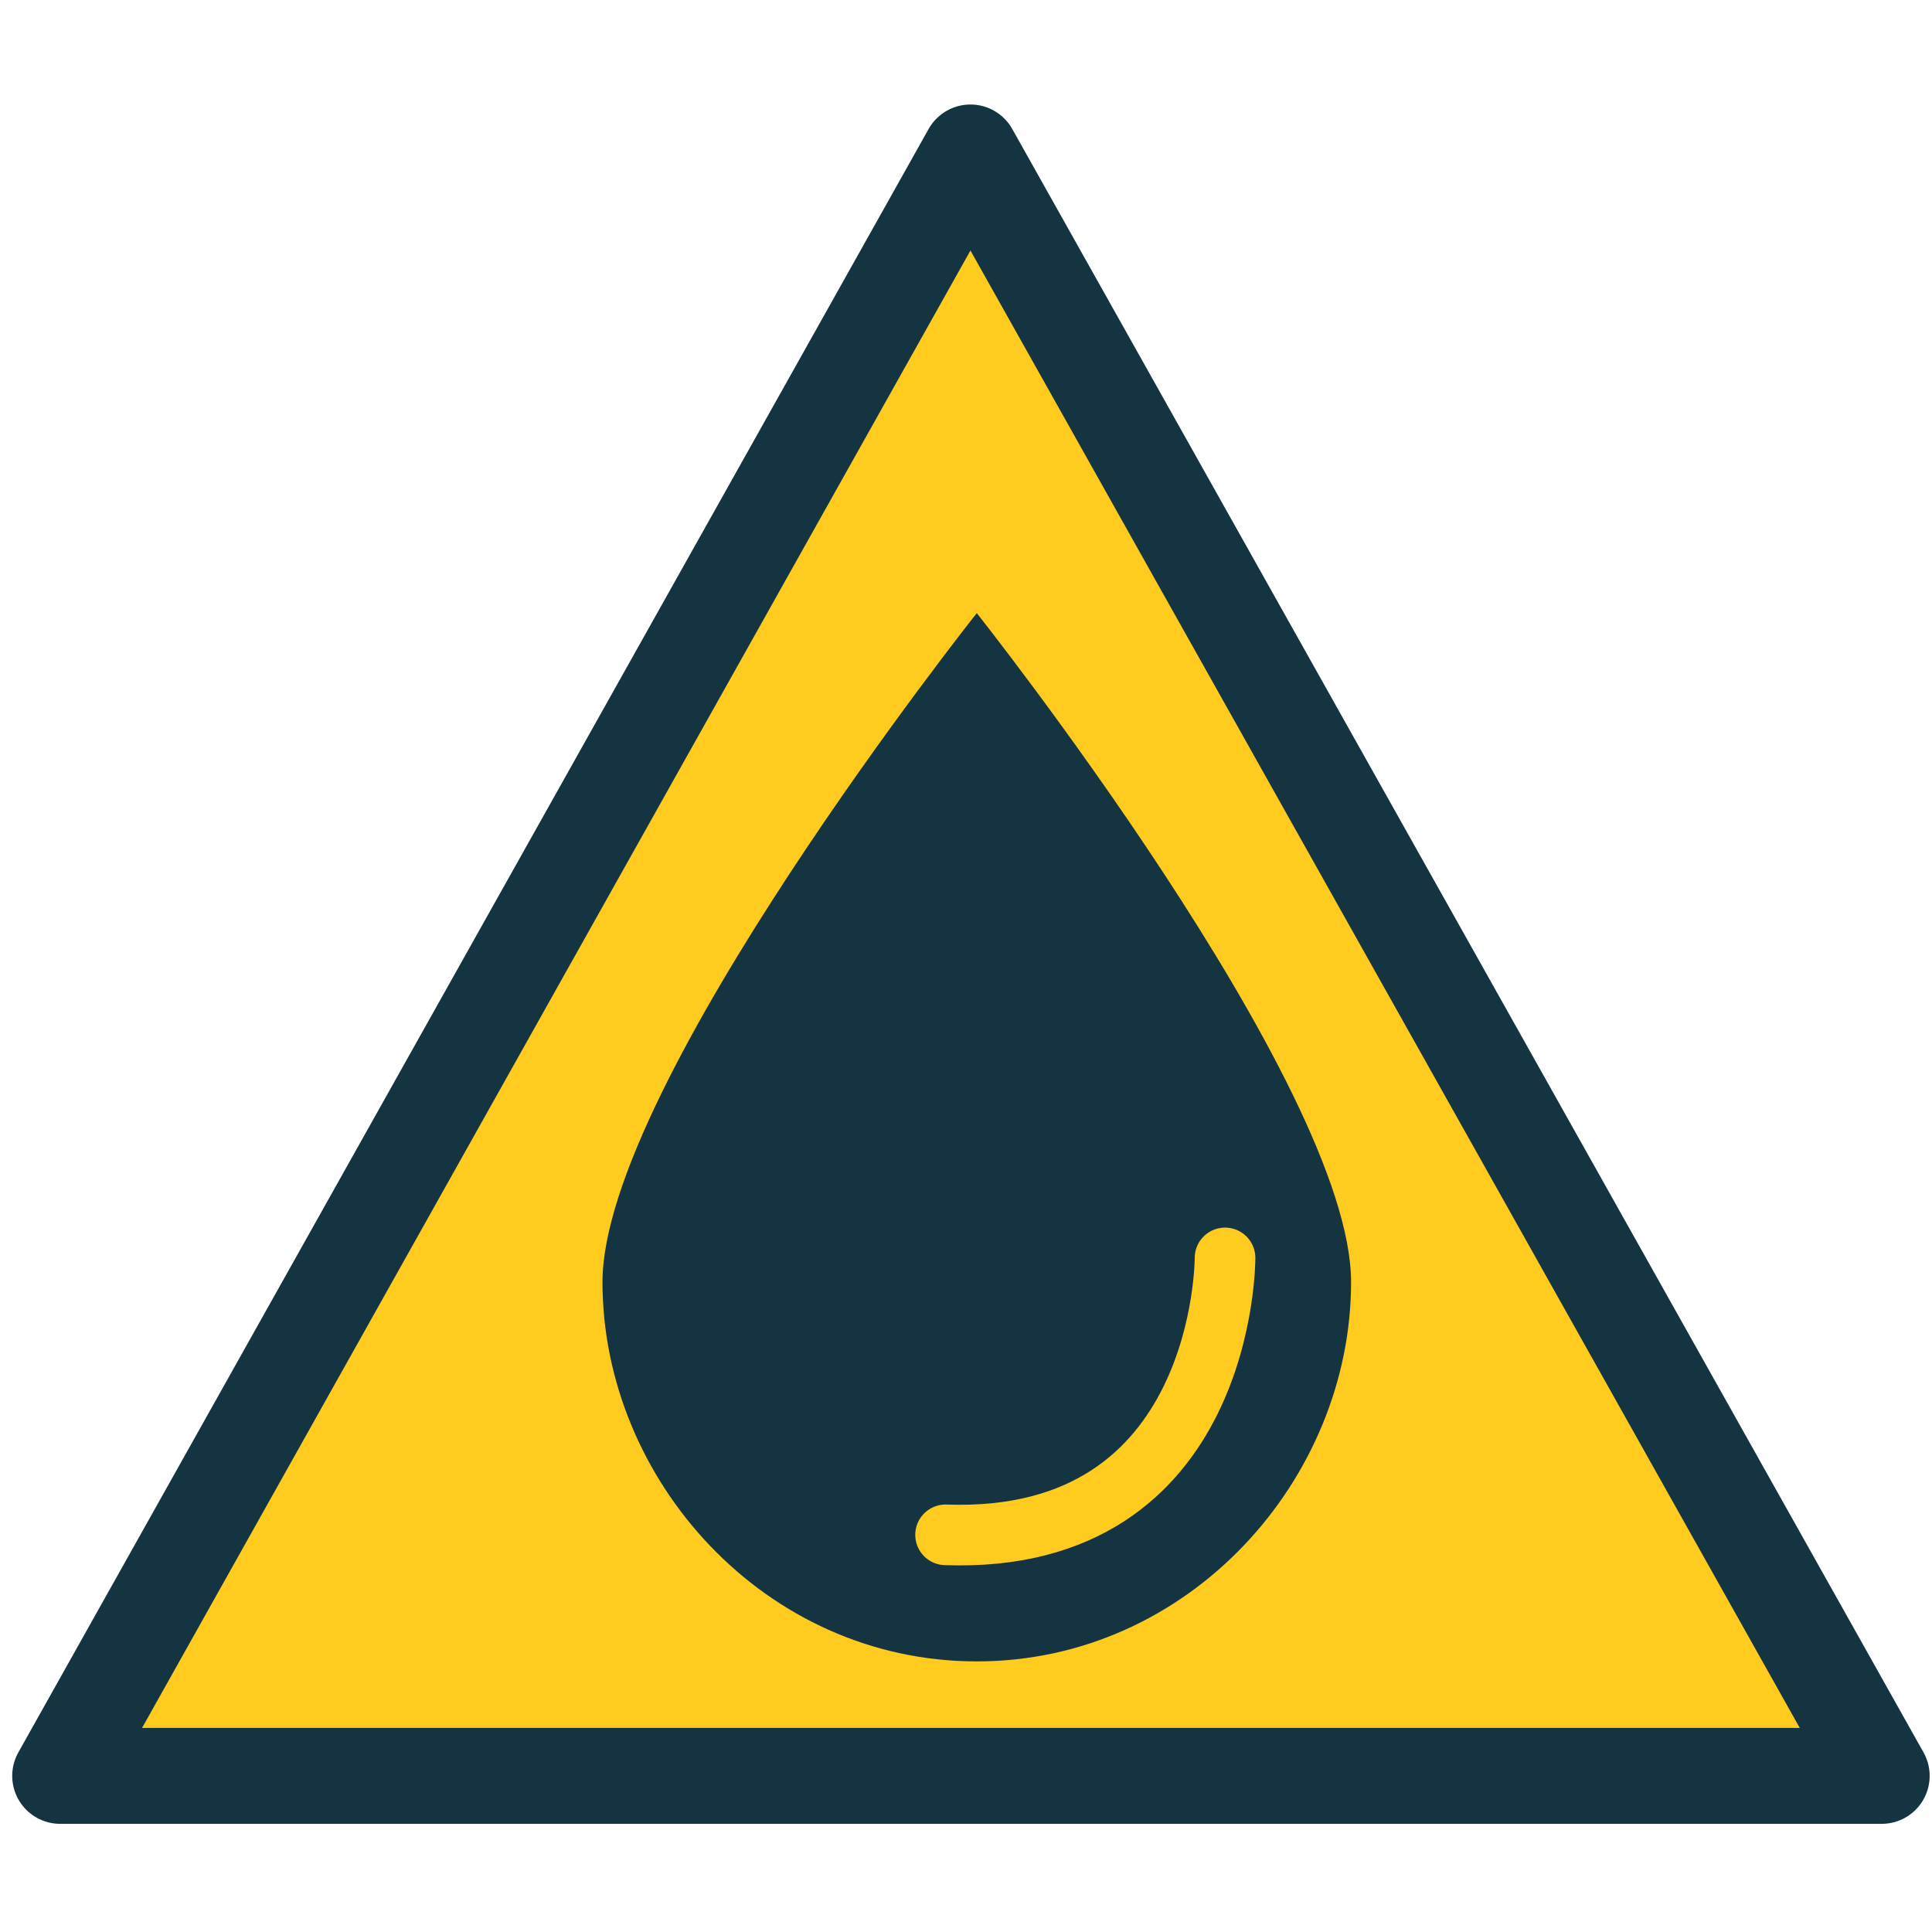 <?xml version="1.0" encoding="UTF-8" standalone="no"?>
<!-- Created with Inkscape (http://www.inkscape.org/) -->

<svg
   xmlns:dc="http://purl.org/dc/elements/1.1/"
   xmlns:cc="http://creativecommons.org/ns#"
   xmlns:rdf="http://www.w3.org/1999/02/22-rdf-syntax-ns#"
   xmlns:svg="http://www.w3.org/2000/svg"
   xmlns="http://www.w3.org/2000/svg"
   xmlns:sodipodi="http://sodipodi.sourceforge.net/DTD/sodipodi-0.dtd"
   xmlns:inkscape="http://www.inkscape.org/namespaces/inkscape"
   width="1200"
   height="1200"
   viewBox="0 0 317.5 317.5"
   version="1.1"
   id="svg8"
   inkscape:version="0.92.5 (2060ec1f9f, 2020-04-08)"
   sodipodi:docname="drop_arret.svg"
   inkscape:export-filename="/home/eric/Bureau/Cloud_agaricids/demos.agaricids.com/mviewer/edp/img/drop.png"
   inkscape:export-xdpi="300"
   inkscape:export-ydpi="300">
  <defs
     id="defs2" />
  <sodipodi:namedview
     id="base"
     pagecolor="#ffffff"
     bordercolor="#666666"
     borderopacity="1.0"
     inkscape:pageopacity="0.0"
     inkscape:pageshadow="2"
     inkscape:zoom="0.13935896"
     inkscape:cx="1008.6619"
     inkscape:cy="1123.4395"
     inkscape:document-units="mm"
     inkscape:current-layer="g848"
     showgrid="false"
     units="px"
     inkscape:window-width="1920"
     inkscape:window-height="1134"
     inkscape:window-x="1920"
     inkscape:window-y="0"
     inkscape:window-maximized="1" />
  <g
     inkscape:label="Calque 1"
     inkscape:groupmode="layer"
     id="layer1"
     transform="translate(0,20.5)">
    <g
       id="g848"
       transform="translate(1.405,0.567)">
      <path
         style="fill:#ffcb1e;fill-opacity:1;stroke:#143441;stroke-width:15.765;stroke-linecap:round;stroke-linejoin:round;stroke-miterlimit:4;stroke-dasharray:none;stroke-opacity:1"
         d="M 8.485,270.775 H 307.827 L 158.074,3.989 Z"
         id="path815"
         inkscape:connector-curvature="0"
         sodipodi:nodetypes="cccc"
         inkscape:export-xdpi="300"
         inkscape:export-ydpi="300" />
      <path
         style="fill:#f76963;fill-opacity:1;stroke:#143441;stroke-width:15.765;stroke-linecap:round;stroke-linejoin:round;stroke-miterlimit:4;stroke-dasharray:none;stroke-opacity:1"
         d="M -376.383,270.775 H -77.041 L -226.794,3.989 Z"
         id="path815-6"
         inkscape:connector-curvature="0"
         sodipodi:nodetypes="cccc"
         inkscape:export-xdpi="300"
         inkscape:export-ydpi="300" />
      <path
         inkscape:connector-curvature="0"
         id="path826-1"
         d="m -227.523,79.694 c 0,0 -61.51,77.511 -61.51,109.928 0,32.417 26.599,62.341 61.51,62.341 34.911,0 61.51,-29.924 61.51,-62.341 0,-32.417 -61.51,-109.928 -61.51,-109.928 z"
         style="fill:#143441;fill-opacity:1;stroke:none;stroke-width:0.265px;stroke-linecap:butt;stroke-linejoin:miter;stroke-opacity:1"
         inkscape:export-xdpi="300"
         inkscape:export-ydpi="300" />
      <path
         inkscape:connector-curvature="0"
         id="path844-1"
         d="m -186.725,185.655 c 0,0 0.208,47.172 -45.925,45.509"
         style="fill:none;fill-opacity:1;stroke:#f76963;stroke-width:9.965;stroke-linecap:round;stroke-linejoin:round;stroke-miterlimit:4;stroke-dasharray:none;stroke-opacity:1"
         inkscape:export-xdpi="300"
         inkscape:export-ydpi="300" />
      <path
         style="fill:#ffcb1e;fill-opacity:1;stroke:#143441;stroke-width:15.765;stroke-linecap:round;stroke-linejoin:round;stroke-miterlimit:4;stroke-dasharray:none;stroke-opacity:1"
         d="M 6.759,729.909 H 306.101 L 156.348,463.122 Z"
         id="path815-4"
         inkscape:connector-curvature="0"
         sodipodi:nodetypes="cccc" />
      <path
         style="fill:#f76963;fill-opacity:1;stroke:#143441;stroke-width:15.765;stroke-linecap:round;stroke-linejoin:round;stroke-miterlimit:4;stroke-dasharray:none;stroke-opacity:1"
         d="M -376.279,729.909 H -76.937 L -226.69,463.122 Z"
         id="path815-6-3"
         inkscape:connector-curvature="0"
         sodipodi:nodetypes="cccc" />
      <g
         id="g963">
        <g
           id="g957">
          <path
             inkscape:connector-curvature="0"
             id="path826-1-0"
             d="m -226.608,661.666 c 0,0 -16.451,20.731 -16.451,29.401 0,8.67 7.114,16.674 16.451,16.674 9.337,0 16.451,-8.003 16.451,-16.674 0,-8.67 -16.451,-29.401 -16.451,-29.401 z"
             style="fill:#143441;fill-opacity:1;stroke:none;stroke-width:0.265px;stroke-linecap:butt;stroke-linejoin:miter;stroke-opacity:1" />
          <path
             inkscape:connector-curvature="0"
             id="path844-1-4"
             d="m -215.696,690.006 c 0,0 0.056,12.616 -12.283,12.172"
             style="fill:none;fill-opacity:1;stroke:#f76963;stroke-width:3.265;stroke-linecap:round;stroke-linejoin:round;stroke-miterlimit:4;stroke-dasharray:none;stroke-opacity:1" />
        </g>
        <path
           inkscape:connector-curvature="0"
           id="path928"
           d="M -226.608,645.556 V 537.411"
           style="fill:none;fill-opacity:1;stroke:#143441;stroke-width:11.465;stroke-linecap:round;stroke-linejoin:round;stroke-miterlimit:4;stroke-dasharray:none;stroke-opacity:1" />
      </g>
      <g
         id="g953">
        <g
           id="g947">
          <path
             inkscape:connector-curvature="0"
             id="path826-8"
             d="m 156.43,660.323 c 0,0 -16.451,20.731 -16.451,29.401 0,8.67 7.114,16.674 16.451,16.674 9.337,0 16.451,-8.003 16.451,-16.674 0,-8.67 -16.451,-29.401 -16.451,-29.401 z"
             style="fill:#143441;fill-opacity:1;stroke:none;stroke-width:0.265px;stroke-linecap:butt;stroke-linejoin:miter;stroke-opacity:1" />
          <path
             inkscape:connector-curvature="0"
             id="path844-10"
             d="m 167.342,688.663 c 0,0 0.056,12.616 -12.283,12.172"
             style="fill:#000000;fill-opacity:0;stroke:#ffcb1e;stroke-width:3.265;stroke-linecap:round;stroke-linejoin:round;stroke-miterlimit:4;stroke-dasharray:none;stroke-opacity:1" />
        </g>
        <path
           inkscape:connector-curvature="0"
           id="path928-4"
           d="M 156.43,640.484 V 532.339"
           style="fill:none;fill-opacity:1;stroke:#143441;stroke-width:11.465;stroke-linecap:round;stroke-linejoin:round;stroke-miterlimit:4;stroke-dasharray:none;stroke-opacity:1" />
      </g>
      <circle
         style="opacity:1;vector-effect:none;fill:#ffcb1e;fill-opacity:1;fill-rule:nonzero;stroke:#143441;stroke-width:20.465;stroke-linecap:round;stroke-linejoin:round;stroke-miterlimit:4;stroke-dasharray:none;stroke-dashoffset:0;stroke-opacity:1;paint-order:normal"
         id="path995"
         cx="515.007"
         cy="142.649"
         r="148.089"
         inkscape:export-xdpi="300"
         inkscape:export-ydpi="300" />
      <g
         id="g1017"
         inkscape:export-xdpi="300"
         inkscape:export-ydpi="300"
         transform="matrix(1.938,0,0,1.938,-478.648,-133.929)"
         style="stroke-width:0.516">
        <path
           style="fill:#143441;fill-opacity:0.912;stroke:none;stroke-width:0.137px;stroke-linecap:butt;stroke-linejoin:miter;stroke-opacity:1"
           d="m 510.48,85.565 c 0,0 -40.898,51.537 -40.898,73.091 0,21.554 17.686,41.451 40.898,41.451 23.212,0 40.898,-19.896 40.898,-41.451 0,-21.554 -40.898,-73.091 -40.898,-73.091 z"
           id="path826-4"
           inkscape:connector-curvature="0" />
        <path
           style="fill:#000000;fill-opacity:0;stroke:#ffcb1e;stroke-width:5.143;stroke-linecap:round;stroke-linejoin:round;stroke-miterlimit:4;stroke-dasharray:none;stroke-opacity:1"
           d="m 537.607,156.018 c 0,0 0.138,31.364 -30.535,30.259"
           id="path844-7"
           inkscape:connector-curvature="0" />
      </g>
      <path
         style="fill:#143441;stroke:#143441;stroke-width:15.665;stroke-linecap:round;stroke-linejoin:round;stroke-opacity:1;fill-opacity:1;stroke-miterlimit:4;stroke-dasharray:none"
         d="M 408.687,246.121 619.904,34.904"
         id="path1019"
         inkscape:connector-curvature="0"
         inkscape:export-xdpi="300"
         inkscape:export-ydpi="300" />
      <circle
         style="opacity:1;vector-effect:none;fill:#f76963;fill-opacity:1;fill-rule:nonzero;stroke:#143441;stroke-width:20.465;stroke-linecap:round;stroke-linejoin:round;stroke-miterlimit:4;stroke-dasharray:none;stroke-dashoffset:0;stroke-opacity:1;paint-order:normal"
         id="path995-6"
         cx="898.519"
         cy="142.649"
         r="148.089"
         inkscape:export-xdpi="300"
         inkscape:export-ydpi="300" />
      <g
         id="g1017-8"
         inkscape:export-xdpi="300"
         inkscape:export-ydpi="300"
         transform="matrix(1.938,0,0,1.938,-87.982,-133.929)"
         style="stroke-width:0.516">
        <path
           style="fill:#143441;fill-opacity:0.912;stroke:none;stroke-width:0.137px;stroke-linecap:butt;stroke-linejoin:miter;stroke-opacity:1"
           d="m 510.48,85.565 c 0,0 -40.898,51.537 -40.898,73.091 0,21.554 17.686,41.451 40.898,41.451 23.212,0 40.898,-19.896 40.898,-41.451 0,-21.554 -40.898,-73.091 -40.898,-73.091 z"
           id="path826-4-5"
           inkscape:connector-curvature="0" />
        <path
           style="fill:none;fill-opacity:1;stroke:#f76963;stroke-width:5.143;stroke-linecap:round;stroke-linejoin:round;stroke-miterlimit:4;stroke-dasharray:none;stroke-opacity:1"
           d="m 537.607,156.018 c 0,0 0.138,31.364 -30.535,30.259"
           id="path844-7-9"
           inkscape:connector-curvature="0" />
      </g>
      <path
         style="fill:#143441;fill-opacity:1;stroke:#143441;stroke-width:15.665;stroke-linecap:round;stroke-linejoin:round;stroke-miterlimit:4;stroke-dasharray:none;stroke-opacity:1"
         d="M 792.199,246.121 1003.415,34.904"
         id="path1019-5"
         inkscape:connector-curvature="0"
         inkscape:export-xdpi="300"
         inkscape:export-ydpi="300" />
      <path
         style="fill:#ffcb1e;fill-opacity:1;stroke:#143441;stroke-width:15.765;stroke-linecap:round;stroke-linejoin:round;stroke-miterlimit:4;stroke-dasharray:none;stroke-opacity:1"
         d="M 414.833,730.326 H 714.175 L 564.422,463.539 Z"
         id="path815-4-1"
         inkscape:connector-curvature="0"
         sodipodi:nodetypes="cccc"
         inkscape:export-xdpi="300"
         inkscape:export-ydpi="300" />
      <path
         inkscape:connector-curvature="0"
         style="fill:#143441;fill-opacity:1;stroke:none;stroke-width:2.265;stroke-linecap:round;stroke-linejoin:round;stroke-miterlimit:4;stroke-dasharray:none;stroke-opacity:1"
         d="m 502.417,594.56 -10.602,41.413 -10.602,-3.147 -5.798,10.933 34.953,7.952 -2.485,2.484 v 16.897 l -10.436,10.437 16.234,16.234 16.234,-16.234 v -16.069 l 21.618,21.618 0.249,32.551 h 21.701 v -37.769 l -19.05,-19.05 54.831,13.086 2.828,-10.554 -22.707,-5.183 v -43.898 l -32.965,-21.701 z m 16.731,21.866 h 21.204 l -21.701,26.339 -11.099,-3.147 z m 48.614,16.4 v 21.865 l -17.305,-4.637 z"
         id="path1048"
         inkscape:export-xdpi="300"
         inkscape:export-ydpi="300" />
      <path
         style="fill:#143441;fill-opacity:1;stroke:none;stroke-width:0.265px;stroke-linecap:butt;stroke-linejoin:miter;stroke-opacity:1"
         d="m 616.884,654.207 -5.466,27.652 h -10.437 l -5.798,21.203 -0.557,16.566 11.821,-0.099 h 90.292 L 668.75,670.318 634.017,654.207 Z"
         id="path1056"
         inkscape:connector-curvature="0"
         inkscape:export-xdpi="300"
         inkscape:export-ydpi="300" />
      <g
         transform="matrix(1.044,0,0,1.044,422.111,-135.087)"
         id="g947-9"
         style="stroke-width:0.958"
         inkscape:export-xdpi="300"
         inkscape:export-ydpi="300">
        <path
           inkscape:connector-curvature="0"
           id="path826-8-6"
           d="m 156.43,660.323 c 0,0 -16.451,20.731 -16.451,29.401 0,8.67 7.114,16.674 16.451,16.674 9.337,0 16.451,-8.003 16.451,-16.674 0,-8.67 -16.451,-29.401 -16.451,-29.401 z"
           style="fill:#143441;fill-opacity:1;stroke:none;stroke-width:0.253px;stroke-linecap:butt;stroke-linejoin:miter;stroke-opacity:1" />
        <path
           inkscape:connector-curvature="0"
           id="path844-10-2"
           d="m 167.342,688.663 c 0,0 0.056,12.616 -12.283,12.172"
           style="fill:#000000;fill-opacity:0;stroke:#ffcb1e;stroke-width:3.128;stroke-linecap:round;stroke-linejoin:round;stroke-miterlimit:4;stroke-dasharray:none;stroke-opacity:1" />
      </g>
      <path
         style="fill:#f76963;fill-opacity:1;stroke:#143441;stroke-width:15.765;stroke-linecap:round;stroke-linejoin:round;stroke-miterlimit:4;stroke-dasharray:none;stroke-opacity:1"
         d="m 756.577,730.326 h 299.342 L 906.166,463.539 Z"
         id="path815-4-1-7"
         inkscape:connector-curvature="0"
         sodipodi:nodetypes="cccc"
         inkscape:export-xdpi="300"
         inkscape:export-ydpi="300" />
      <path
         inkscape:connector-curvature="0"
         style="fill:#143441;fill-opacity:1;stroke:none;stroke-width:2.265;stroke-linecap:round;stroke-linejoin:round;stroke-miterlimit:4;stroke-dasharray:none;stroke-opacity:1"
         d="m 844.16,594.56 -10.602,41.413 -10.602,-3.147 -5.798,10.933 34.953,7.952 -2.485,2.484 v 16.897 l -10.436,10.437 16.234,16.234 16.234,-16.234 v -16.069 l 21.618,21.618 0.249,32.551 h 21.701 v -37.769 l -19.05,-19.05 54.831,13.086 2.828,-10.554 -22.707,-5.183 v -43.898 l -32.965,-21.701 z m 16.731,21.866 h 21.204 l -21.701,26.339 -11.099,-3.147 z m 48.614,16.4 v 21.865 l -17.305,-4.637 z"
         id="path1048-8"
         inkscape:export-xdpi="300"
         inkscape:export-ydpi="300" />
      <path
         style="fill:#143441;fill-opacity:1;stroke:none;stroke-width:0.265px;stroke-linecap:butt;stroke-linejoin:miter;stroke-opacity:1"
         d="m 958.628,654.207 -5.466,27.652 h -10.437 l -5.798,21.203 -0.557,16.566 11.821,-0.099 h 90.292 l -27.99,-49.212 -34.733,-16.11 z"
         id="path1056-5"
         inkscape:connector-curvature="0"
         inkscape:export-xdpi="300"
         inkscape:export-ydpi="300" />
      <g
         transform="matrix(1.044,0,0,1.044,763.855,-135.087)"
         id="g947-9-7"
         style="stroke-width:0.958"
         inkscape:export-xdpi="300"
         inkscape:export-ydpi="300">
        <path
           inkscape:connector-curvature="0"
           id="path826-8-6-4"
           d="m 156.43,660.323 c 0,0 -16.451,20.731 -16.451,29.401 0,8.67 7.114,16.674 16.451,16.674 9.337,0 16.451,-8.003 16.451,-16.674 0,-8.67 -16.451,-29.401 -16.451,-29.401 z"
           style="fill:#143441;fill-opacity:1;stroke:none;stroke-width:0.253px;stroke-linecap:butt;stroke-linejoin:miter;stroke-opacity:1" />
        <path
           inkscape:connector-curvature="0"
           id="path844-10-2-1"
           d="m 167.342,688.663 c 0,0 0.056,12.616 -12.283,12.172"
           style="fill:#000000;fill-opacity:0;stroke:#f76963;stroke-width:3.128;stroke-linecap:round;stroke-linejoin:round;stroke-miterlimit:4;stroke-dasharray:none;stroke-opacity:1" />
      </g>
      <path
         inkscape:connector-curvature="0"
         id="path826-1-7"
         d="m 159.116,79.694 c 0,0 -61.51,77.511 -61.51,109.928 0,32.417 26.599,62.341 61.51,62.341 34.911,0 61.51,-29.924 61.51,-62.341 0,-32.417 -61.51,-109.928 -61.51,-109.928 z"
         style="fill:#143441;fill-opacity:1;stroke:none;stroke-width:0.265px;stroke-linecap:butt;stroke-linejoin:miter;stroke-opacity:1"
         inkscape:export-xdpi="300"
         inkscape:export-ydpi="300" />
      <path
         inkscape:connector-curvature="0"
         id="path844-1-5"
         d="m 199.914,185.655 c 0,0 0.208,47.172 -45.925,45.509"
         style="fill:none;fill-opacity:1;stroke:#ffcb1e;stroke-width:9.965;stroke-linecap:round;stroke-linejoin:round;stroke-miterlimit:4;stroke-dasharray:none;stroke-opacity:1"
         inkscape:export-xdpi="300"
         inkscape:export-ydpi="300" />
      <path
         style="fill:#ffcb1e;fill-opacity:1;stroke:none;stroke-width:15.765;stroke-linecap:round;stroke-linejoin:round;stroke-miterlimit:4;stroke-dasharray:94.59, 31.53;stroke-dashoffset:0;stroke-opacity:1"
         d="M 8.485,-158.303 H 307.827 L 158.074,-425.089 Z"
         id="path815-8"
         inkscape:connector-curvature="0"
         sodipodi:nodetypes="cccc"
         inkscape:export-xdpi="300"
         inkscape:export-ydpi="300" />
      <path
         style="fill:#f76963;fill-opacity:1;stroke:none;stroke-width:15.765;stroke-linecap:round;stroke-linejoin:round;stroke-miterlimit:4;stroke-dasharray:94.59, 31.53;stroke-dashoffset:0;stroke-opacity:1"
         d="M -376.383,-158.302 H -77.041 L -226.794,-425.089 Z"
         id="path815-6-4"
         inkscape:connector-curvature="0"
         sodipodi:nodetypes="cccc"
         inkscape:export-xdpi="300"
         inkscape:export-ydpi="300" />
      <path
         inkscape:connector-curvature="0"
         id="path826-1-8"
         d="m -227.523,-349.383 c 0,0 -61.51,77.511 -61.51,109.928 0,32.417 26.599,62.341 61.51,62.341 34.911,0 61.51,-29.924 61.51,-62.341 0,-32.417 -61.51,-109.928 -61.51,-109.928 z"
         style="fill:#143441;fill-opacity:1;stroke:none;stroke-width:0.265px;stroke-linecap:butt;stroke-linejoin:miter;stroke-opacity:1"
         inkscape:export-xdpi="300"
         inkscape:export-ydpi="300" />
      <path
         inkscape:connector-curvature="0"
         id="path844-1-1"
         d="m -186.725,-243.423 c 0,0 0.208,47.172 -45.925,45.509"
         style="fill:none;fill-opacity:1;stroke:#f76963;stroke-width:9.965;stroke-linecap:round;stroke-linejoin:round;stroke-miterlimit:4;stroke-dasharray:none;stroke-opacity:1"
         inkscape:export-xdpi="300"
         inkscape:export-ydpi="300" />
      <circle
         style="opacity:1;vector-effect:none;fill:#ffcb1e;fill-opacity:1;fill-rule:nonzero;stroke:none;stroke-width:20.465;stroke-linecap:round;stroke-linejoin:round;stroke-miterlimit:4;stroke-dasharray:245.58, 245.58;stroke-dashoffset:40.93;stroke-opacity:1;paint-order:normal"
         id="path995-0"
         cx="515.007"
         cy="-286.429"
         r="148.089"
         inkscape:export-xdpi="300"
         inkscape:export-ydpi="300" />
      <g
         id="g1017-3"
         inkscape:export-xdpi="300"
         inkscape:export-ydpi="300"
         transform="matrix(1.938,0,0,1.938,-478.648,-563.007)"
         style="stroke-width:0.516">
        <path
           style="fill:#143441;fill-opacity:0.912;stroke:none;stroke-width:0.137px;stroke-linecap:butt;stroke-linejoin:miter;stroke-opacity:1"
           d="m 510.48,85.565 c 0,0 -40.898,51.537 -40.898,73.091 0,21.554 17.686,41.451 40.898,41.451 23.212,0 40.898,-19.896 40.898,-41.451 0,-21.554 -40.898,-73.091 -40.898,-73.091 z"
           id="path826-4-0"
           inkscape:connector-curvature="0" />
        <path
           style="fill:#000000;fill-opacity:0;stroke:#ffcb1e;stroke-width:5.143;stroke-linecap:round;stroke-linejoin:round;stroke-miterlimit:4;stroke-dasharray:none;stroke-opacity:1"
           d="m 537.607,156.018 c 0,0 0.138,31.364 -30.535,30.259"
           id="path844-7-4"
           inkscape:connector-curvature="0" />
      </g>
      <path
         style="fill:#143441;fill-opacity:1;stroke:#143441;stroke-width:15.665;stroke-linecap:round;stroke-linejoin:round;stroke-miterlimit:4;stroke-dasharray:none;stroke-opacity:1"
         d="M 408.687,-182.957 619.904,-394.173"
         id="path1019-4"
         inkscape:connector-curvature="0"
         inkscape:export-xdpi="300"
         inkscape:export-ydpi="300" />
      <circle
         style="opacity:1;vector-effect:none;fill:#f76963;fill-opacity:1;fill-rule:nonzero;stroke:none;stroke-width:20.465;stroke-linecap:round;stroke-linejoin:round;stroke-miterlimit:4;stroke-dasharray:245.58, 245.58;stroke-dashoffset:0;stroke-opacity:1;paint-order:normal"
         id="path995-6-4"
         cx="898.519"
         cy="-286.429"
         r="148.089"
         inkscape:export-xdpi="300"
         inkscape:export-ydpi="300" />
      <g
         id="g1017-8-4"
         inkscape:export-xdpi="300"
         inkscape:export-ydpi="300"
         transform="matrix(1.938,0,0,1.938,-87.982,-563.007)"
         style="stroke-width:0.516">
        <path
           style="fill:#143441;fill-opacity:0.912;stroke:none;stroke-width:0.137px;stroke-linecap:butt;stroke-linejoin:miter;stroke-opacity:1"
           d="m 510.48,85.565 c 0,0 -40.898,51.537 -40.898,73.091 0,21.554 17.686,41.451 40.898,41.451 23.212,0 40.898,-19.896 40.898,-41.451 0,-21.554 -40.898,-73.091 -40.898,-73.091 z"
           id="path826-4-5-7"
           inkscape:connector-curvature="0" />
        <path
           style="fill:none;fill-opacity:1;stroke:#f76963;stroke-width:5.143;stroke-linecap:round;stroke-linejoin:round;stroke-miterlimit:4;stroke-dasharray:none;stroke-opacity:1"
           d="m 537.607,156.018 c 0,0 0.138,31.364 -30.535,30.259"
           id="path844-7-9-6"
           inkscape:connector-curvature="0" />
      </g>
      <path
         style="fill:#143441;fill-opacity:1;stroke:#143441;stroke-width:15.665;stroke-linecap:round;stroke-linejoin:round;stroke-miterlimit:4;stroke-dasharray:none;stroke-opacity:1"
         d="M 792.199,-182.957 1003.415,-394.173"
         id="path1019-5-3"
         inkscape:connector-curvature="0"
         inkscape:export-xdpi="300"
         inkscape:export-ydpi="300" />
      <path
         inkscape:connector-curvature="0"
         id="path826-1-7-1"
         d="m 159.116,-349.383 c 0,0 -61.51,77.511 -61.51,109.928 0,32.417 26.599,62.341 61.51,62.341 34.911,0 61.51,-29.924 61.51,-62.341 0,-32.417 -61.51,-109.928 -61.51,-109.928 z"
         style="fill:#143441;fill-opacity:1;stroke:none;stroke-width:0.265px;stroke-linecap:butt;stroke-linejoin:miter;stroke-opacity:1"
         inkscape:export-xdpi="300"
         inkscape:export-ydpi="300" />
      <path
         inkscape:connector-curvature="0"
         id="path844-1-5-7"
         d="m 199.914,-243.423 c 0,0 0.208,47.172 -45.925,45.509"
         style="fill:none;fill-opacity:1;stroke:#ffcb1e;stroke-width:9.965;stroke-linecap:round;stroke-linejoin:round;stroke-miterlimit:4;stroke-dasharray:none;stroke-opacity:1"
         inkscape:export-xdpi="300"
         inkscape:export-ydpi="300" />
    </g>
  </g>
</svg>
